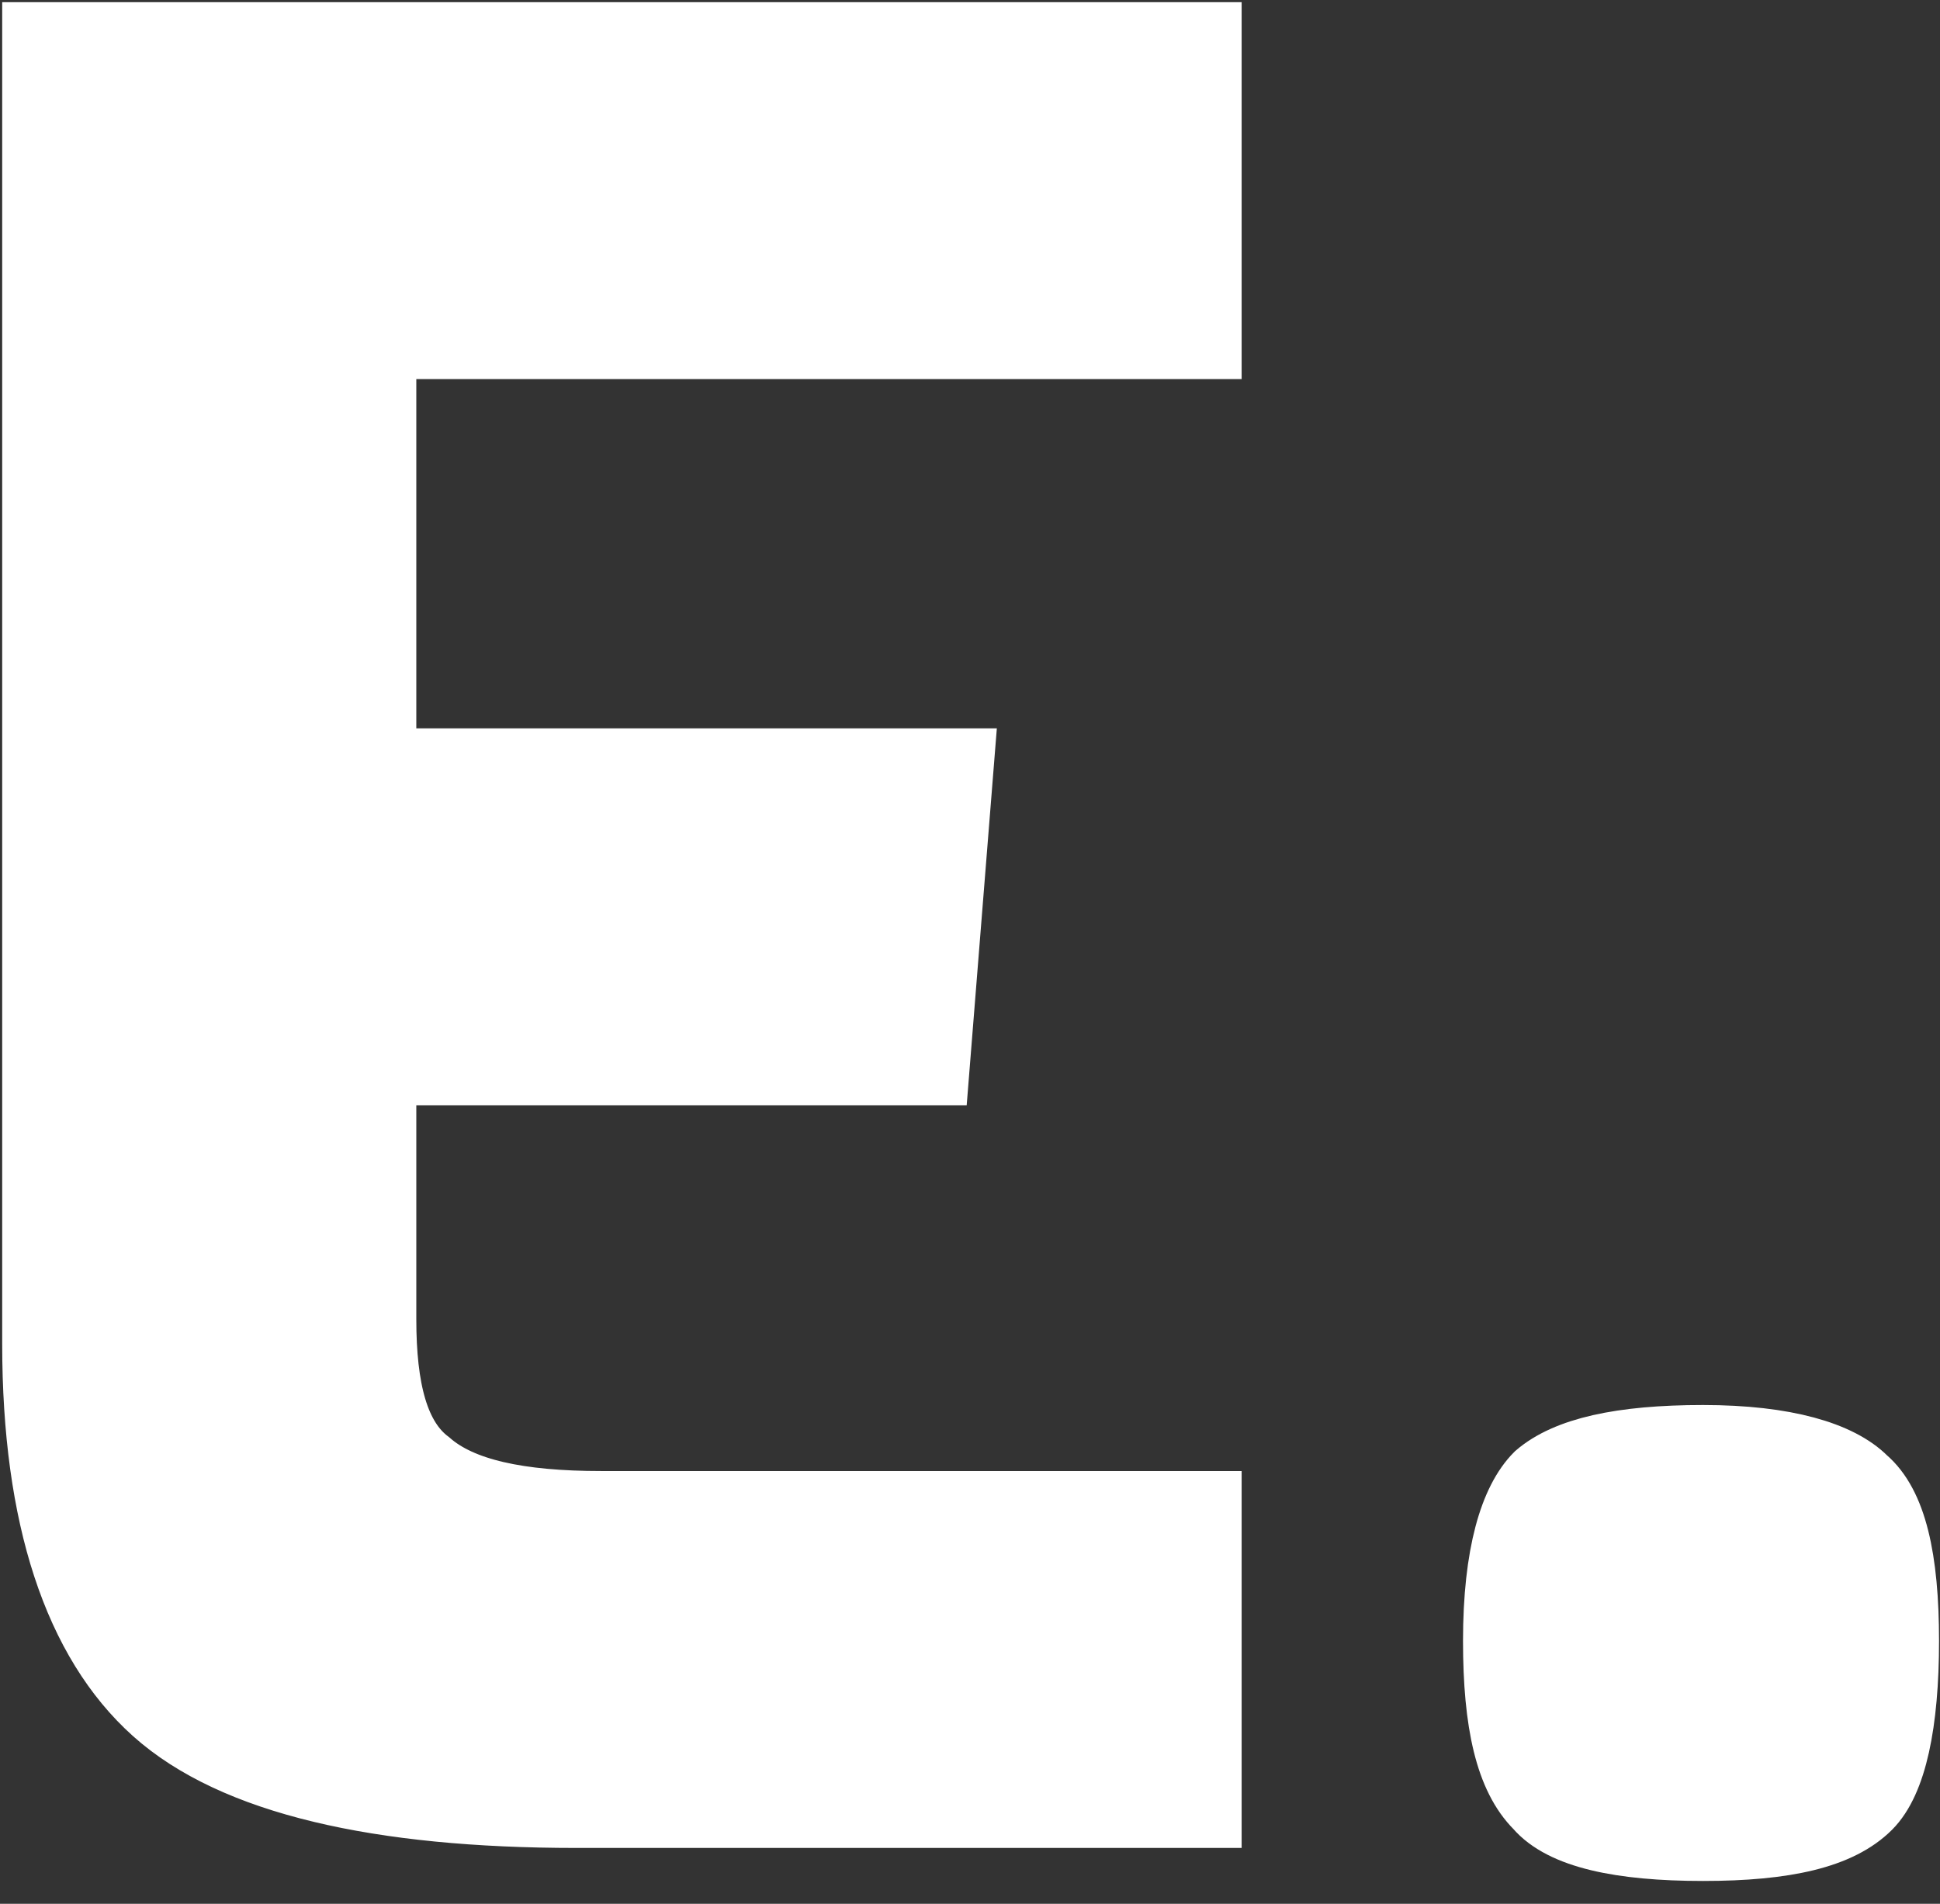 <svg width="54" height="53" viewBox="0 0 54 53" fill="none" xmlns="http://www.w3.org/2000/svg">
<rect x="0" y="0" width="54" height="53" fill="#333333" stroke="none"/>
<path d="M33.622 50.507V41.892H16.736C14.439 41.892 12.831 41.547 11.912 40.743C10.993 40.054 10.649 38.676 10.649 36.723V29.831H26.041L26.73 21.216H10.649V9.615H33.622V1H1V37.412C1 42.236 2.149 45.682 4.331 47.635C6.514 49.588 10.534 50.507 16.047 50.507H33.622ZM47.405 51.426C49.703 51.426 51.196 51.081 52 50.277C52.689 49.588 53.034 47.98 53.034 45.682C53.034 43.385 52.689 41.892 51.885 41.203C51.196 40.514 49.703 40.054 47.405 40.054C45.108 40.054 43.615 40.399 42.811 41.088C42.122 41.777 41.662 43.27 41.662 45.682C41.662 47.98 42.007 49.473 42.811 50.277C43.5 51.081 45.108 51.426 47.405 51.426Z" fill="white" stroke="white" stroke-width="1.878" stroke-miterlimit="10"/>
</svg>
